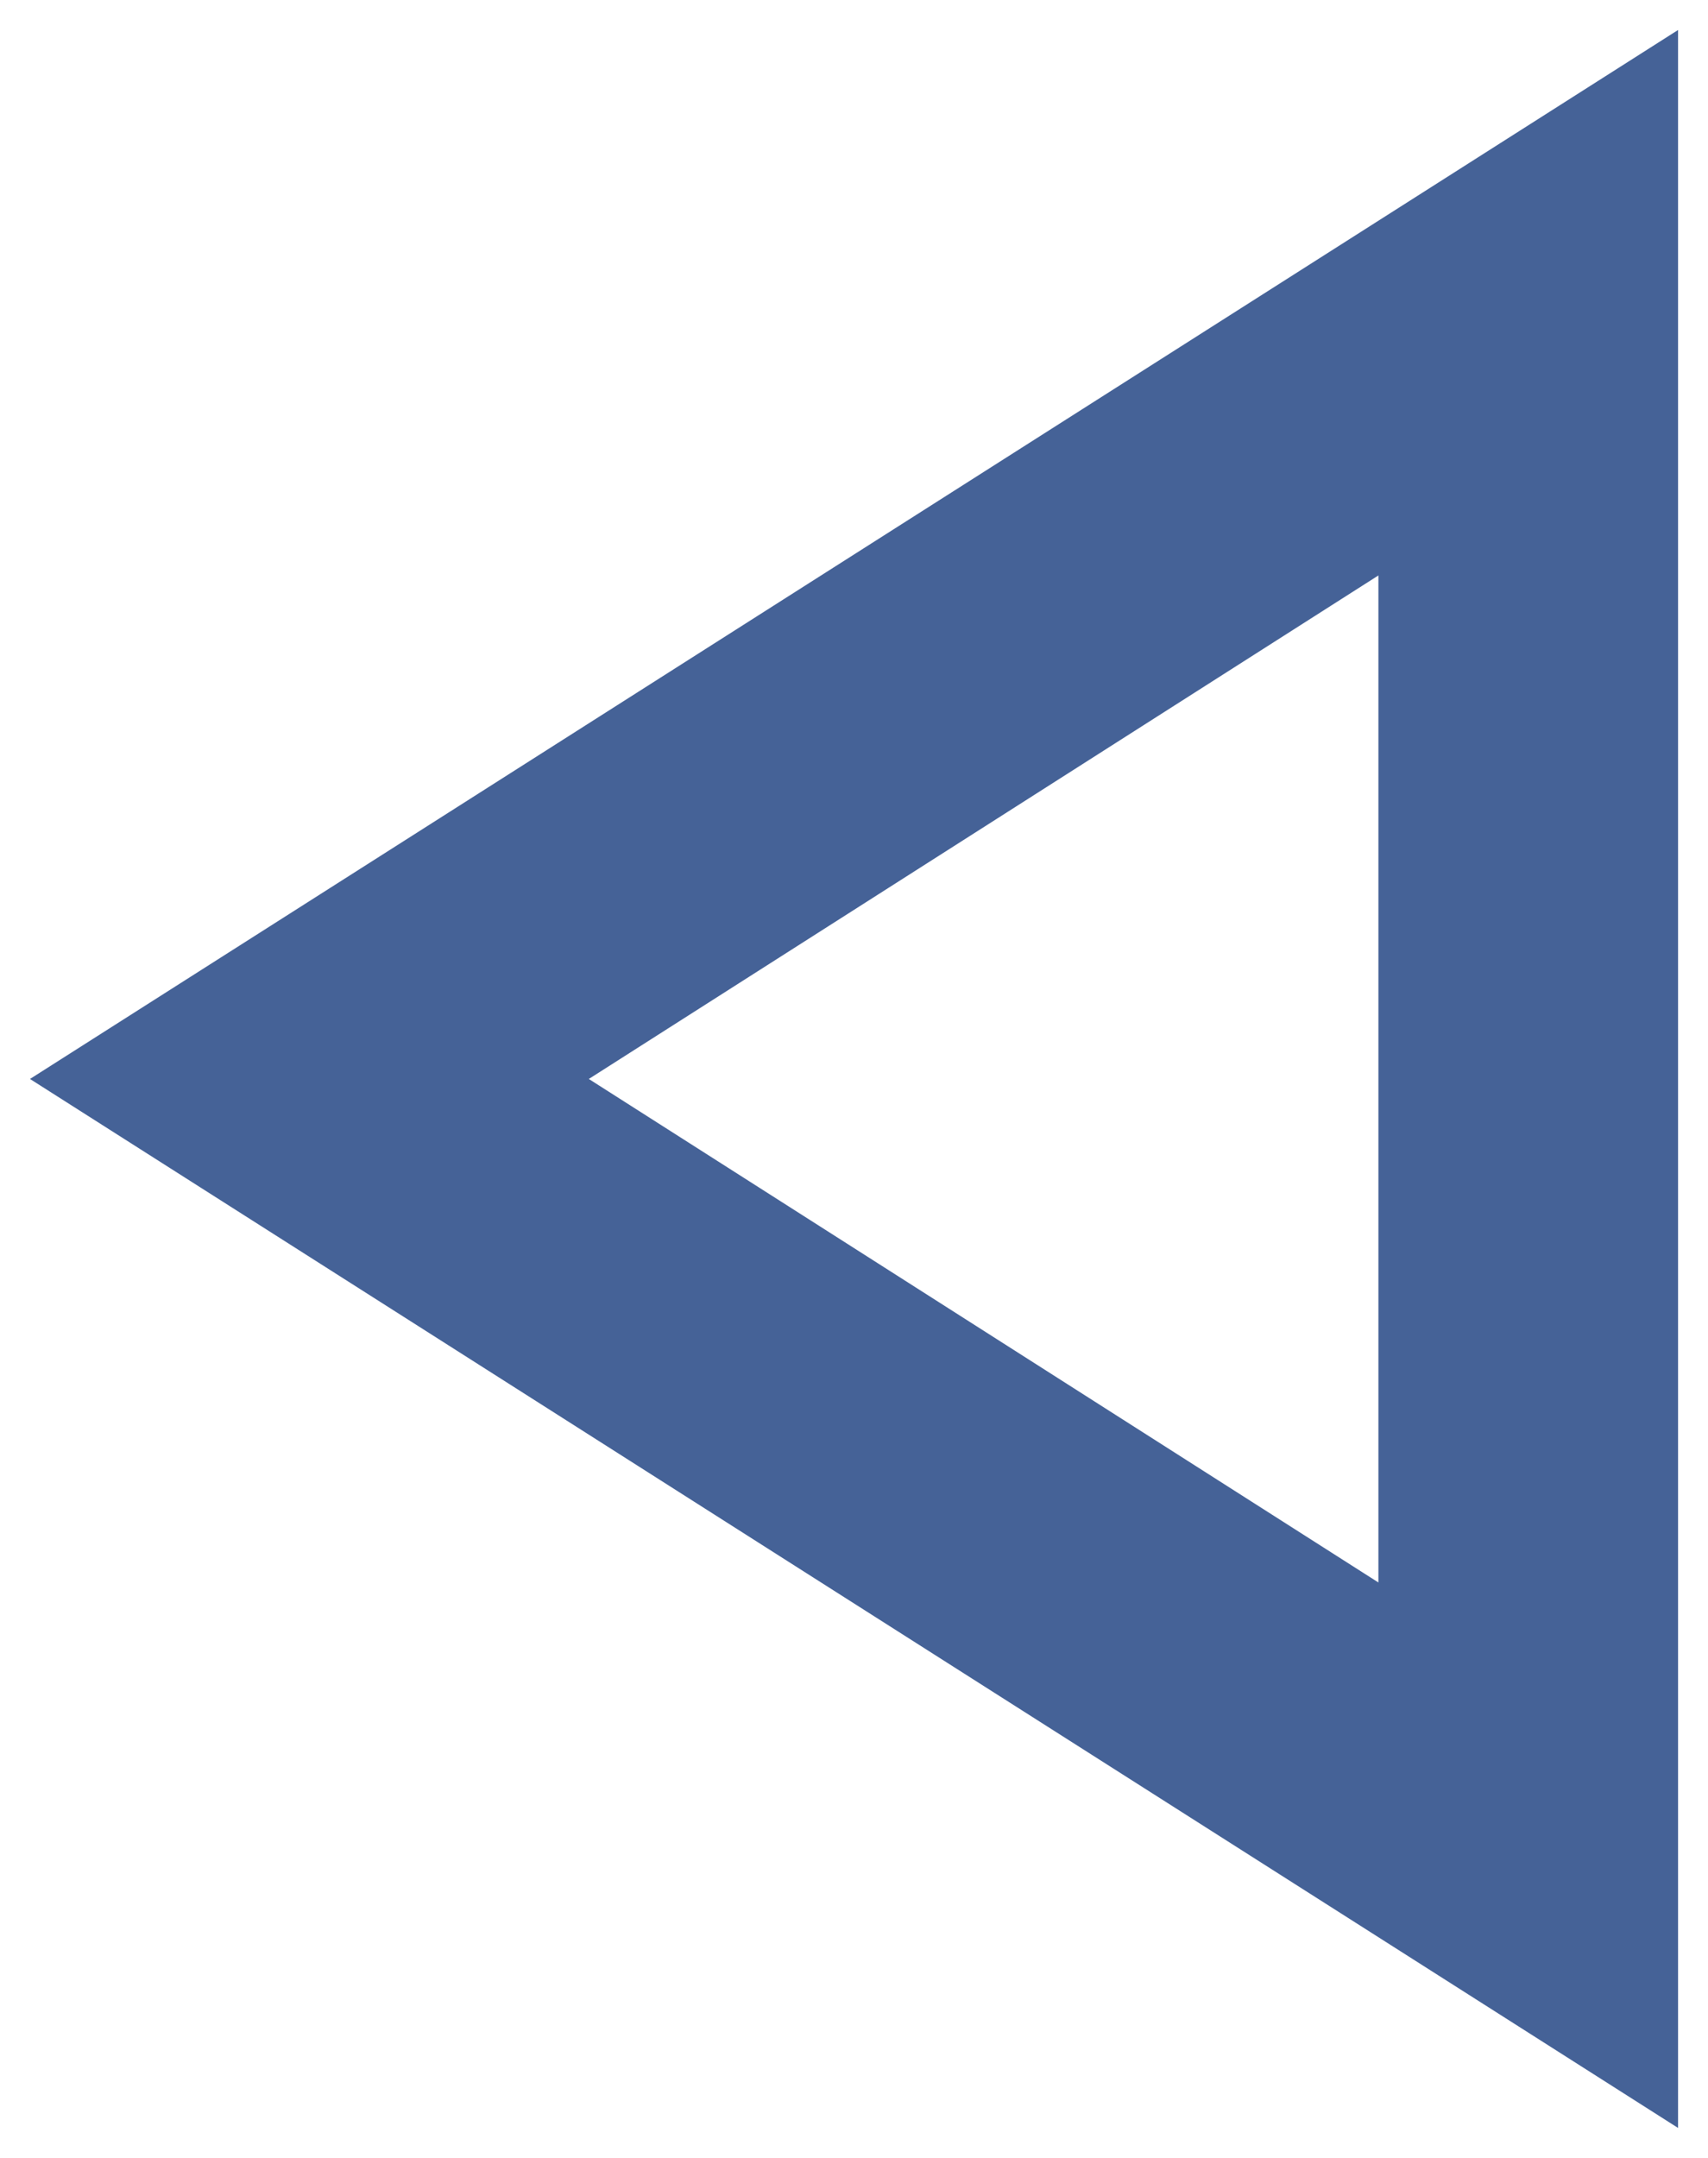 <svg width="38" height="48" viewBox="0 0 38 48" fill="none" xmlns="http://www.w3.org/2000/svg">
<path d="M37.334 47.333L0.667 24L37.334 0.667V47.333ZM30.667 12.8L13.1 24L30.667 35.2V12.8Z" fill="#456297"/>
</svg>
